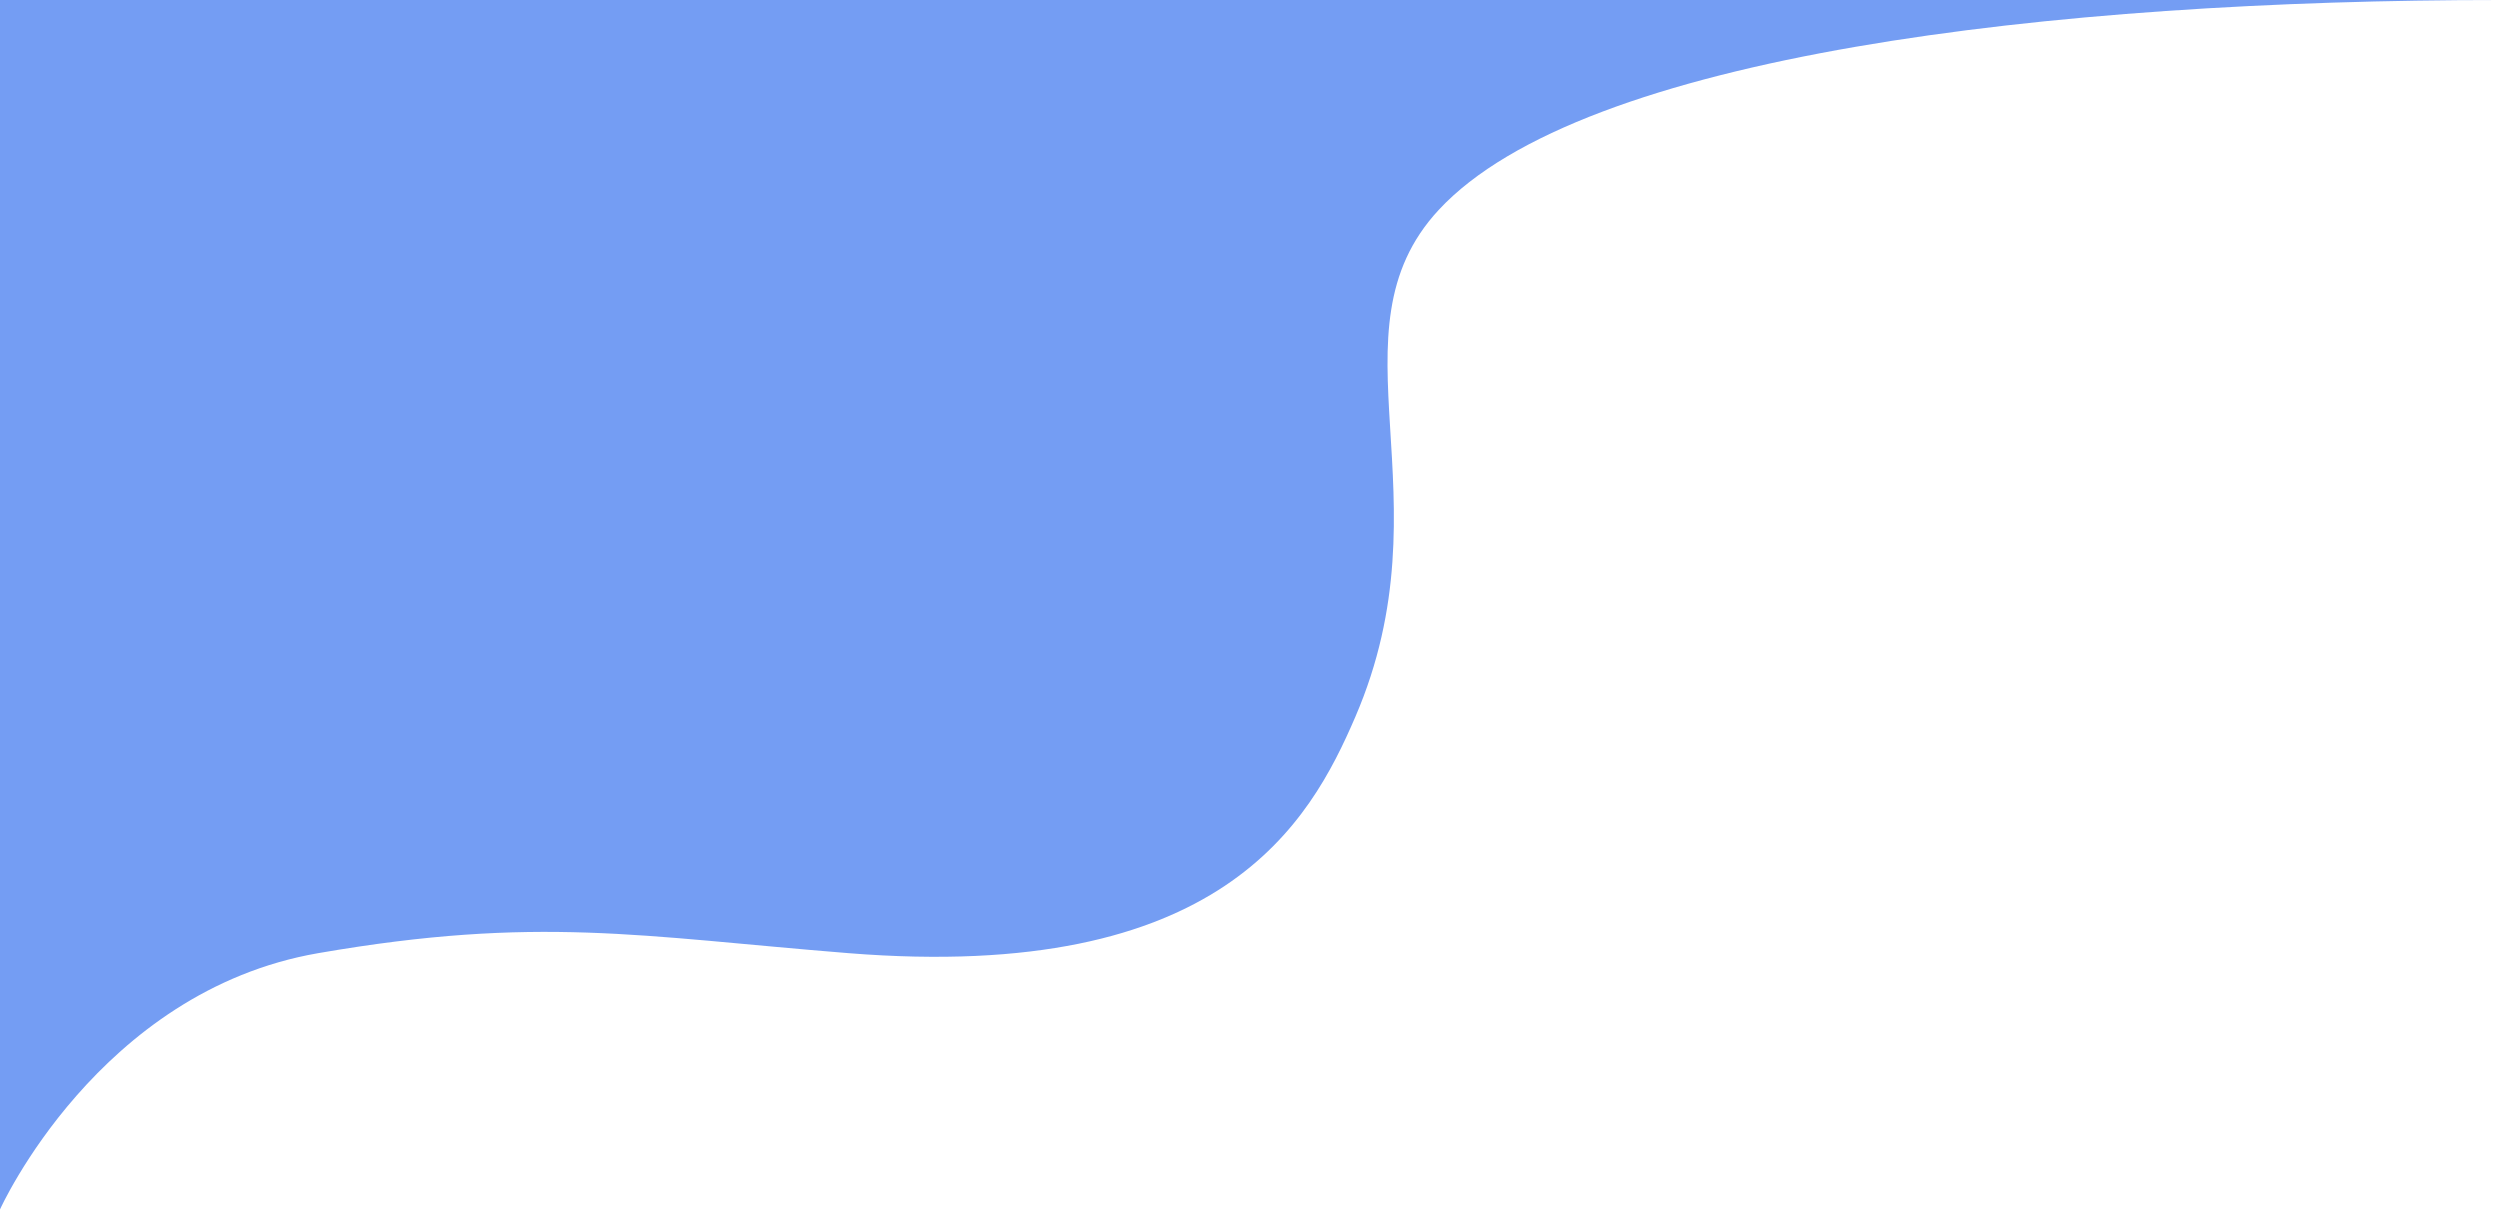 <svg width="1756" height="850" viewBox="0 0 1756 850" fill="none" xmlns="http://www.w3.org/2000/svg">
<path d="M1010.5 147.5C1111.5 38.5 1442 6.47439e-05 1756 1.99212e-05H0V849.5C0 849.5 69 696.241 223.5 669.5C378 642.76 449.5 657.758 596 669.5C858 690.5 919.993 577.861 952 503.5C1018.5 349 931.028 233.267 1010.5 147.5Z" fill="#749DF3"/>
</svg>
